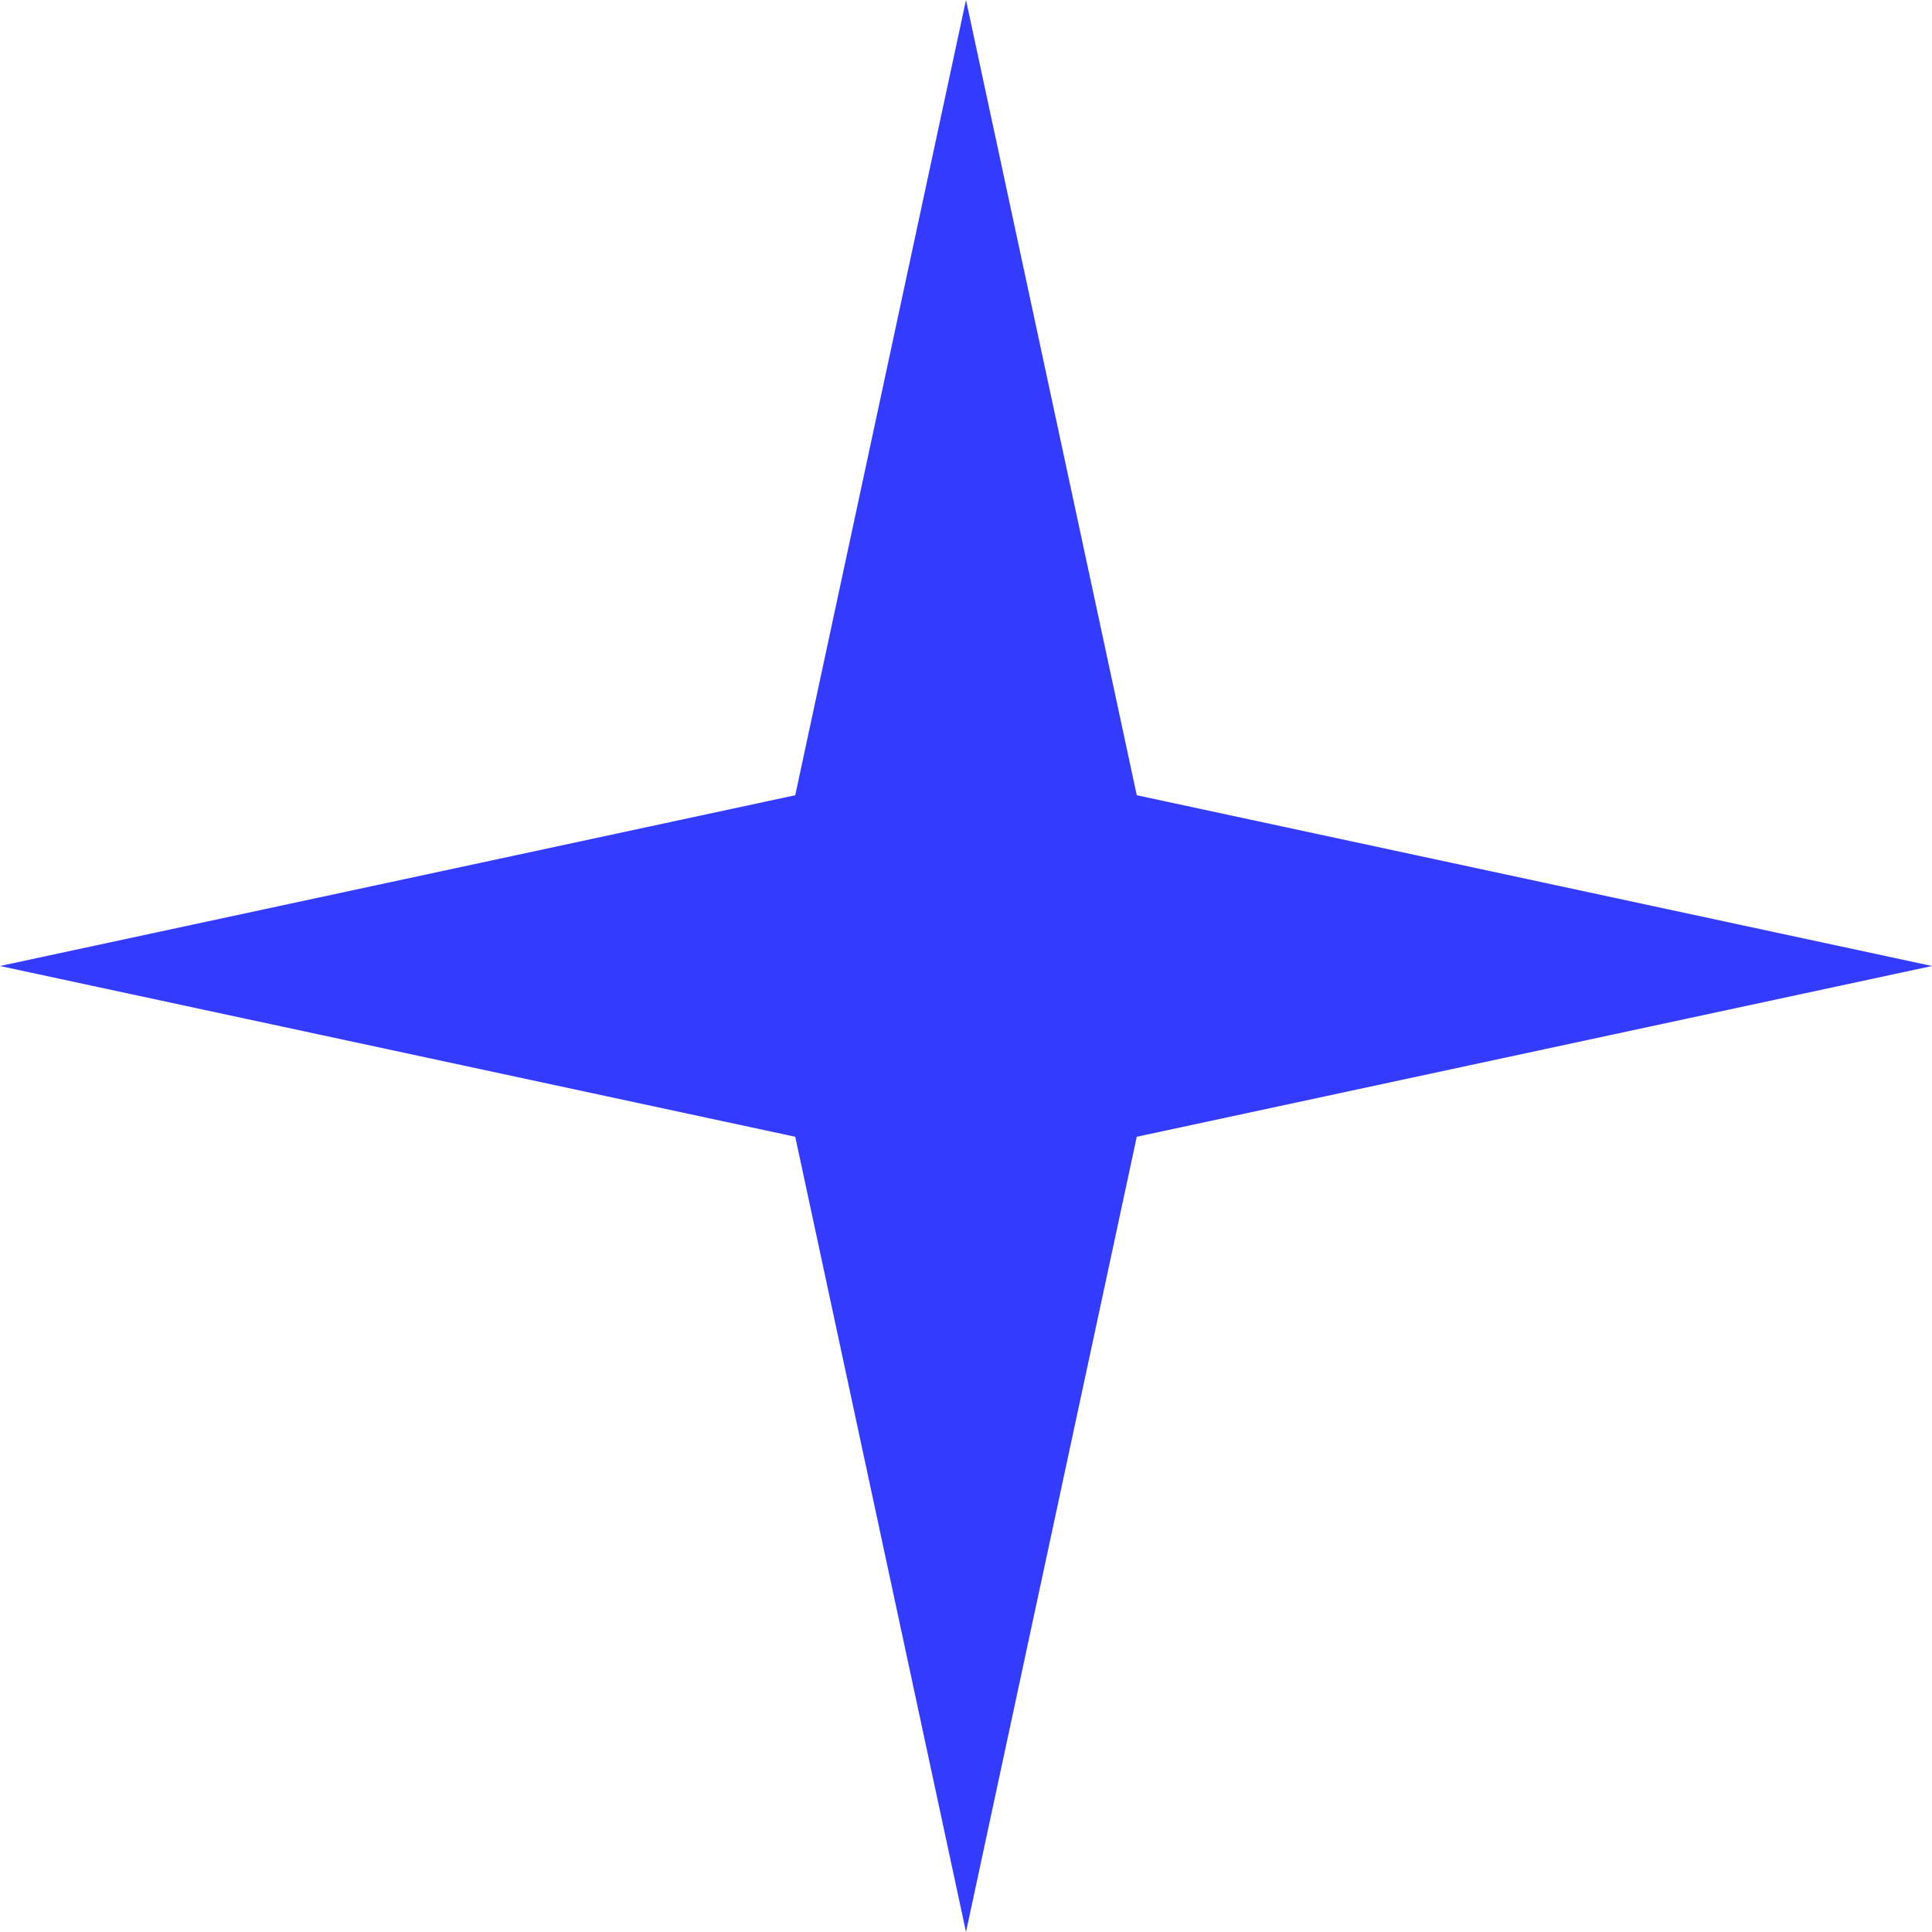 <svg width="147" height="147" viewBox="0 0 147 147" fill="none" xmlns="http://www.w3.org/2000/svg">
<path d="M73.5 0L86.493 60.507L147 73.5L86.493 86.493L73.5 147L60.507 86.493L0 73.5L60.507 60.507L73.5 0Z" fill="#333BFF"/>
</svg>

